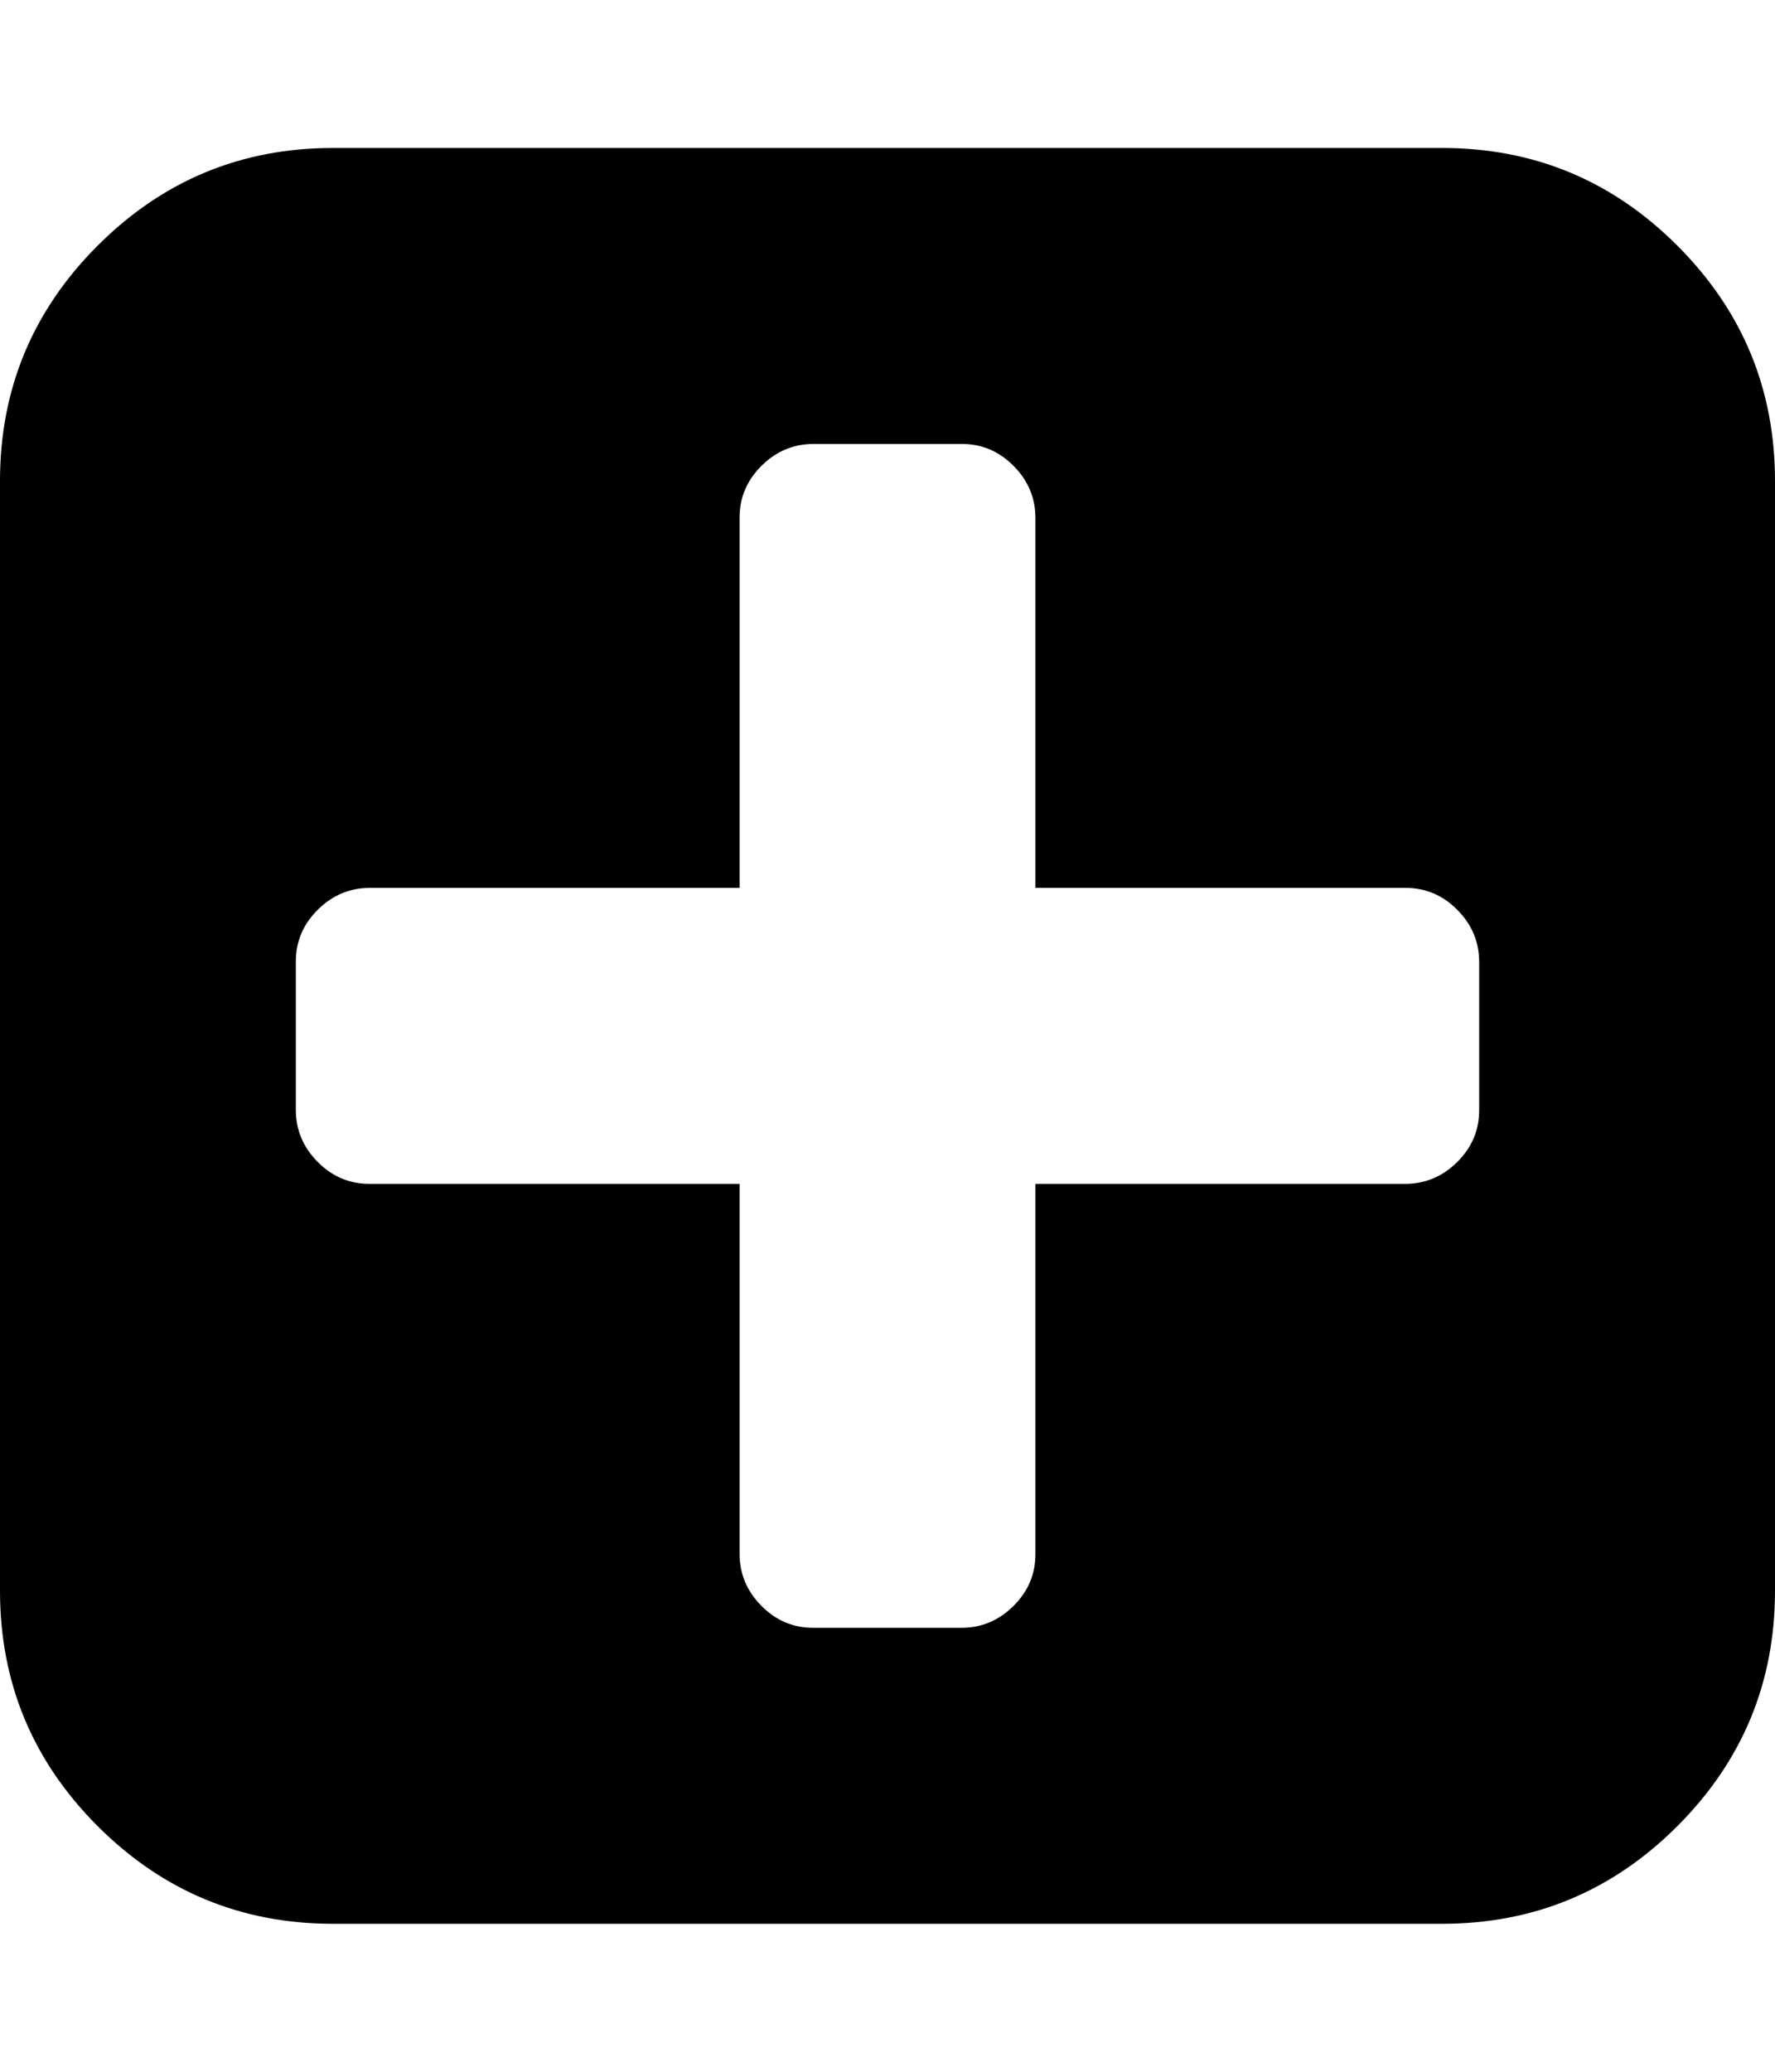 <svg xmlns="http://www.w3.org/2000/svg" viewBox="0 0 12 14"><path d="M10 7.5v-1q0-.203-.148-.352T9.5 6H7V3.5q0-.203-.148-.352T6.5 3h-1q-.203 0-.352.148T5 3.5V6H2.5q-.203 0-.352.148T2 6.5v1q0 .203.148.352T2.5 8H5v2.5q0 .203.148.352T5.5 11h1q.203 0 .352-.148T7 10.5V8h2.5q.203 0 .352-.148T10 7.5zm2-4.25v7.5q0 .93-.66 1.59T9.75 13h-7.5q-.93 0-1.59-.66T0 10.75v-7.5q0-.93.66-1.59T2.25 1h7.5q.93 0 1.59.66T12 3.25z" /></svg>